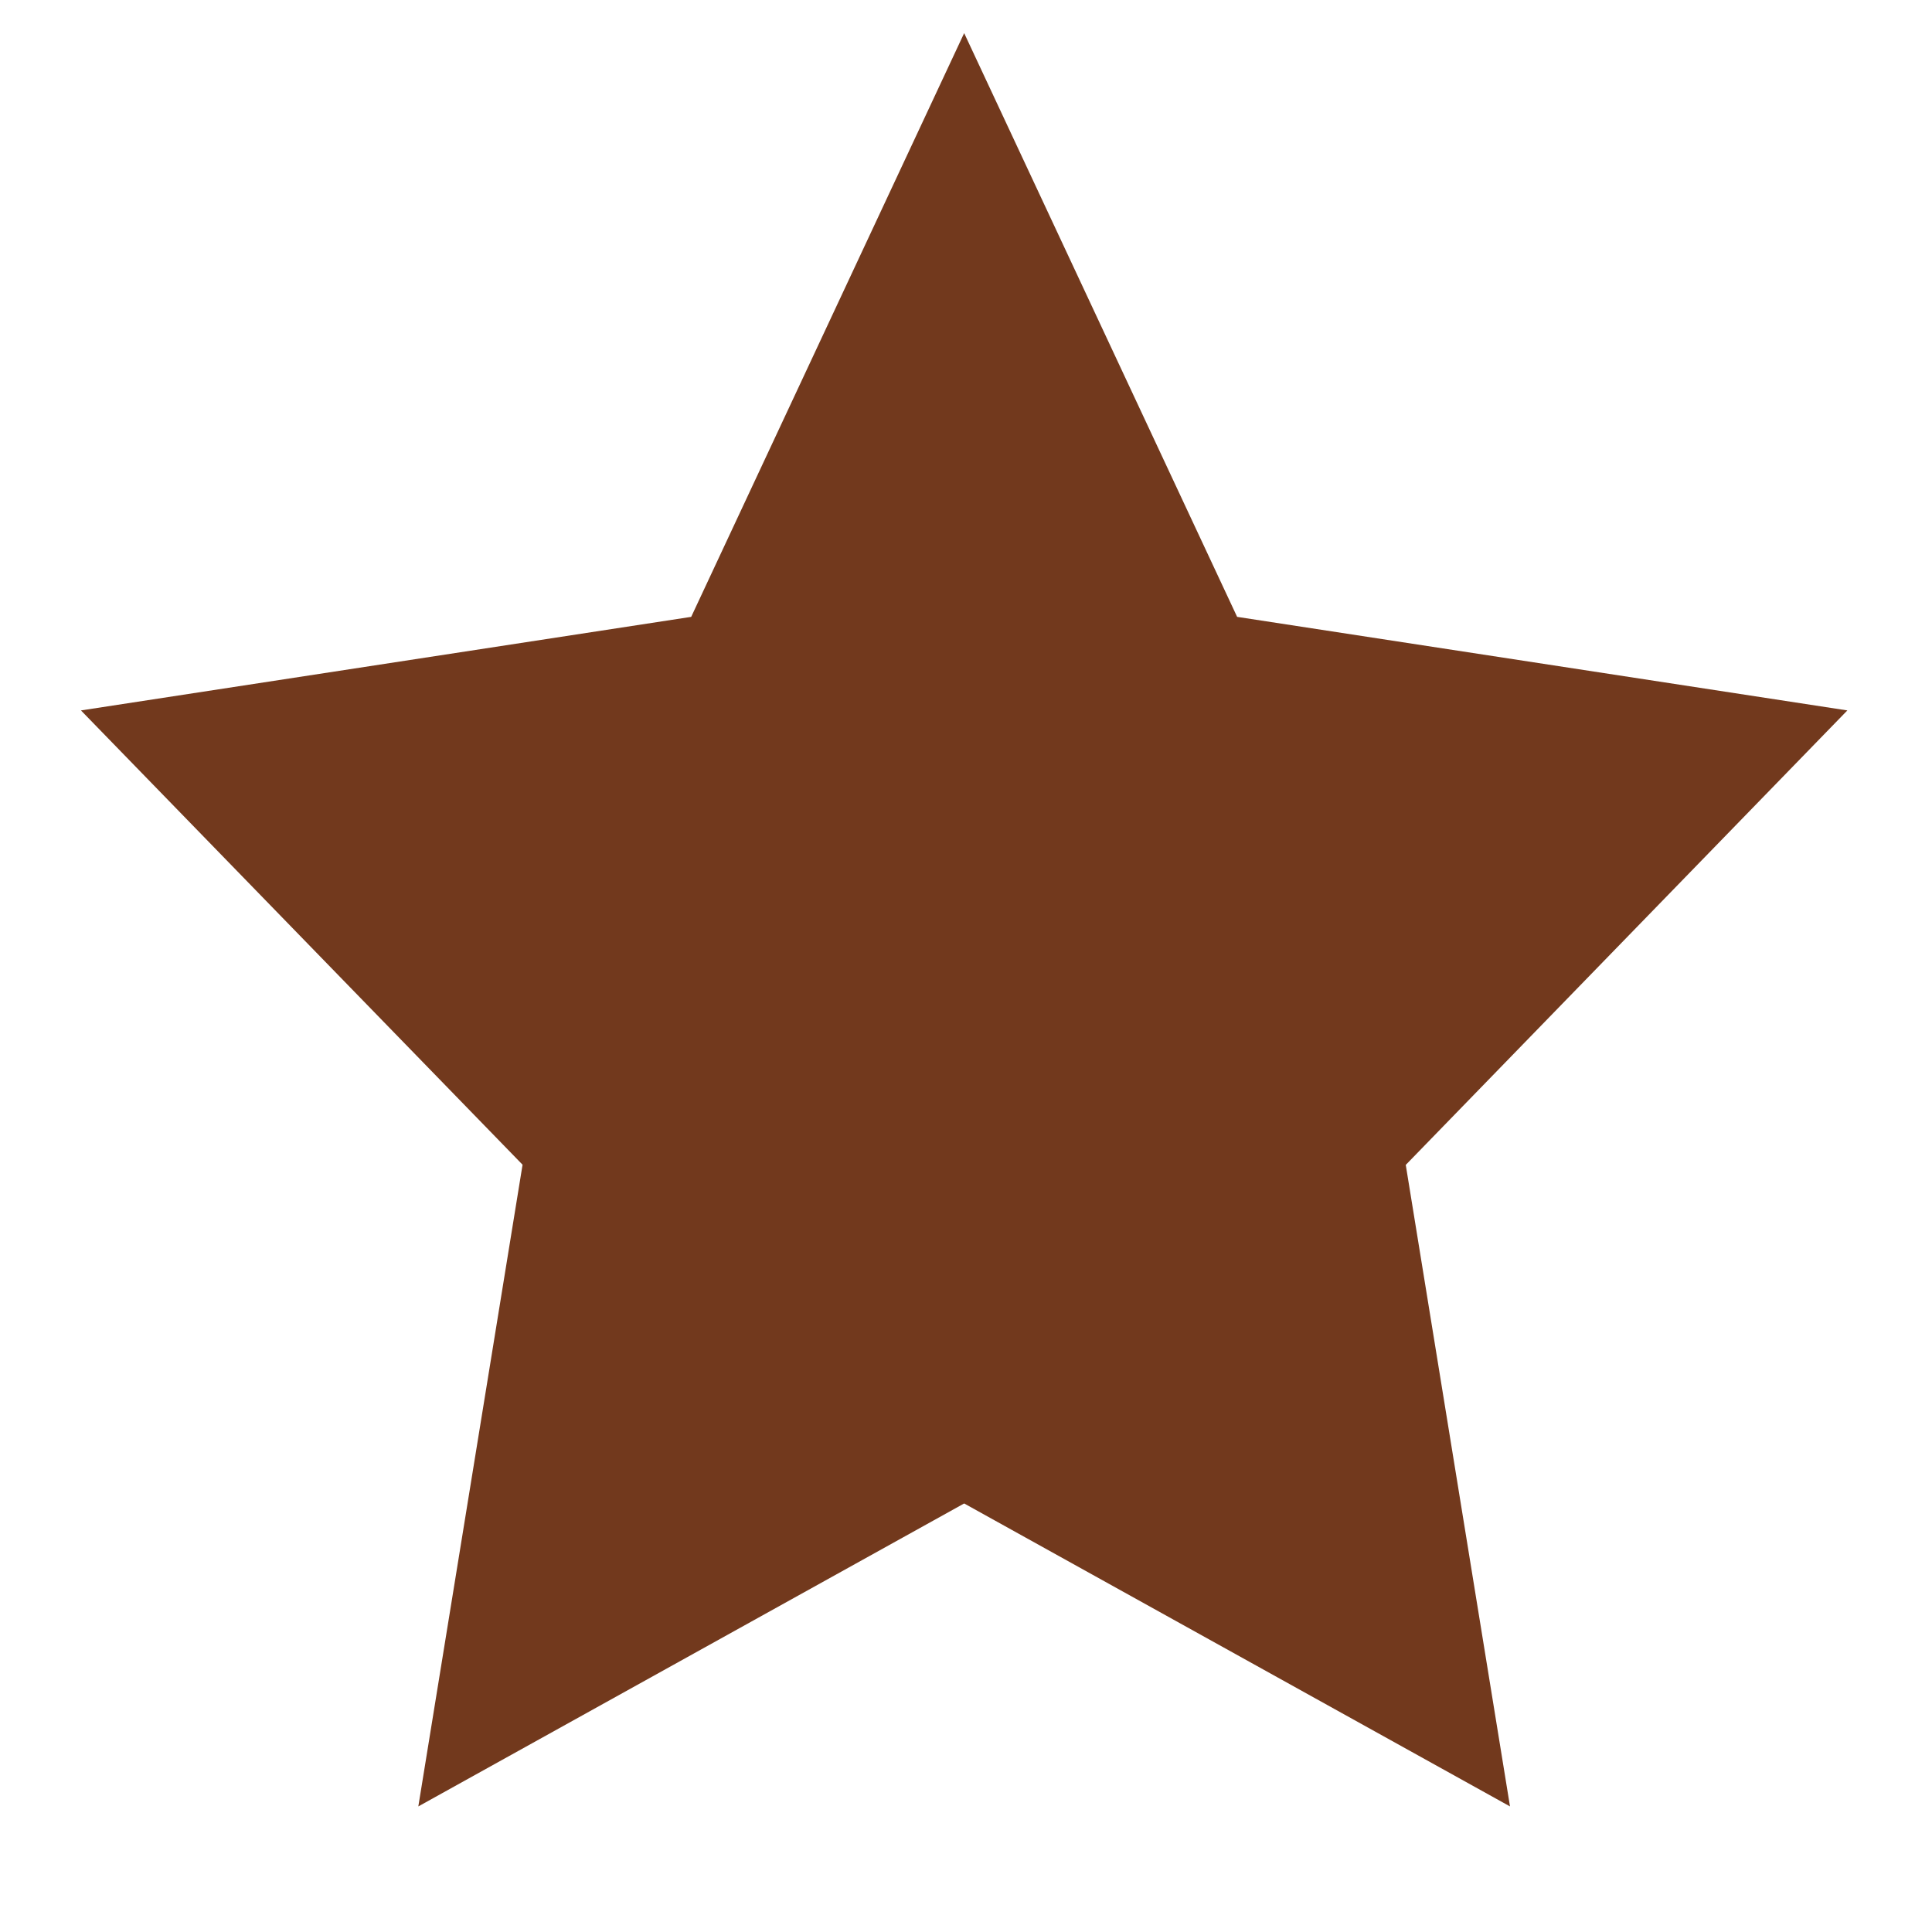 <svg height="21" viewBox="0 0 21 21" width="21" xmlns="http://www.w3.org/2000/svg">
    <path d="M10.48 16.342l-5.933 3.293L5.68 12.66.88 7.722l6.633-1.017L10.48.36l2.967 6.345 6.633 1.017-4.8 4.94 1.133 6.973z" fill="#72391D"
        fill-rule="evenodd" />
</svg>
